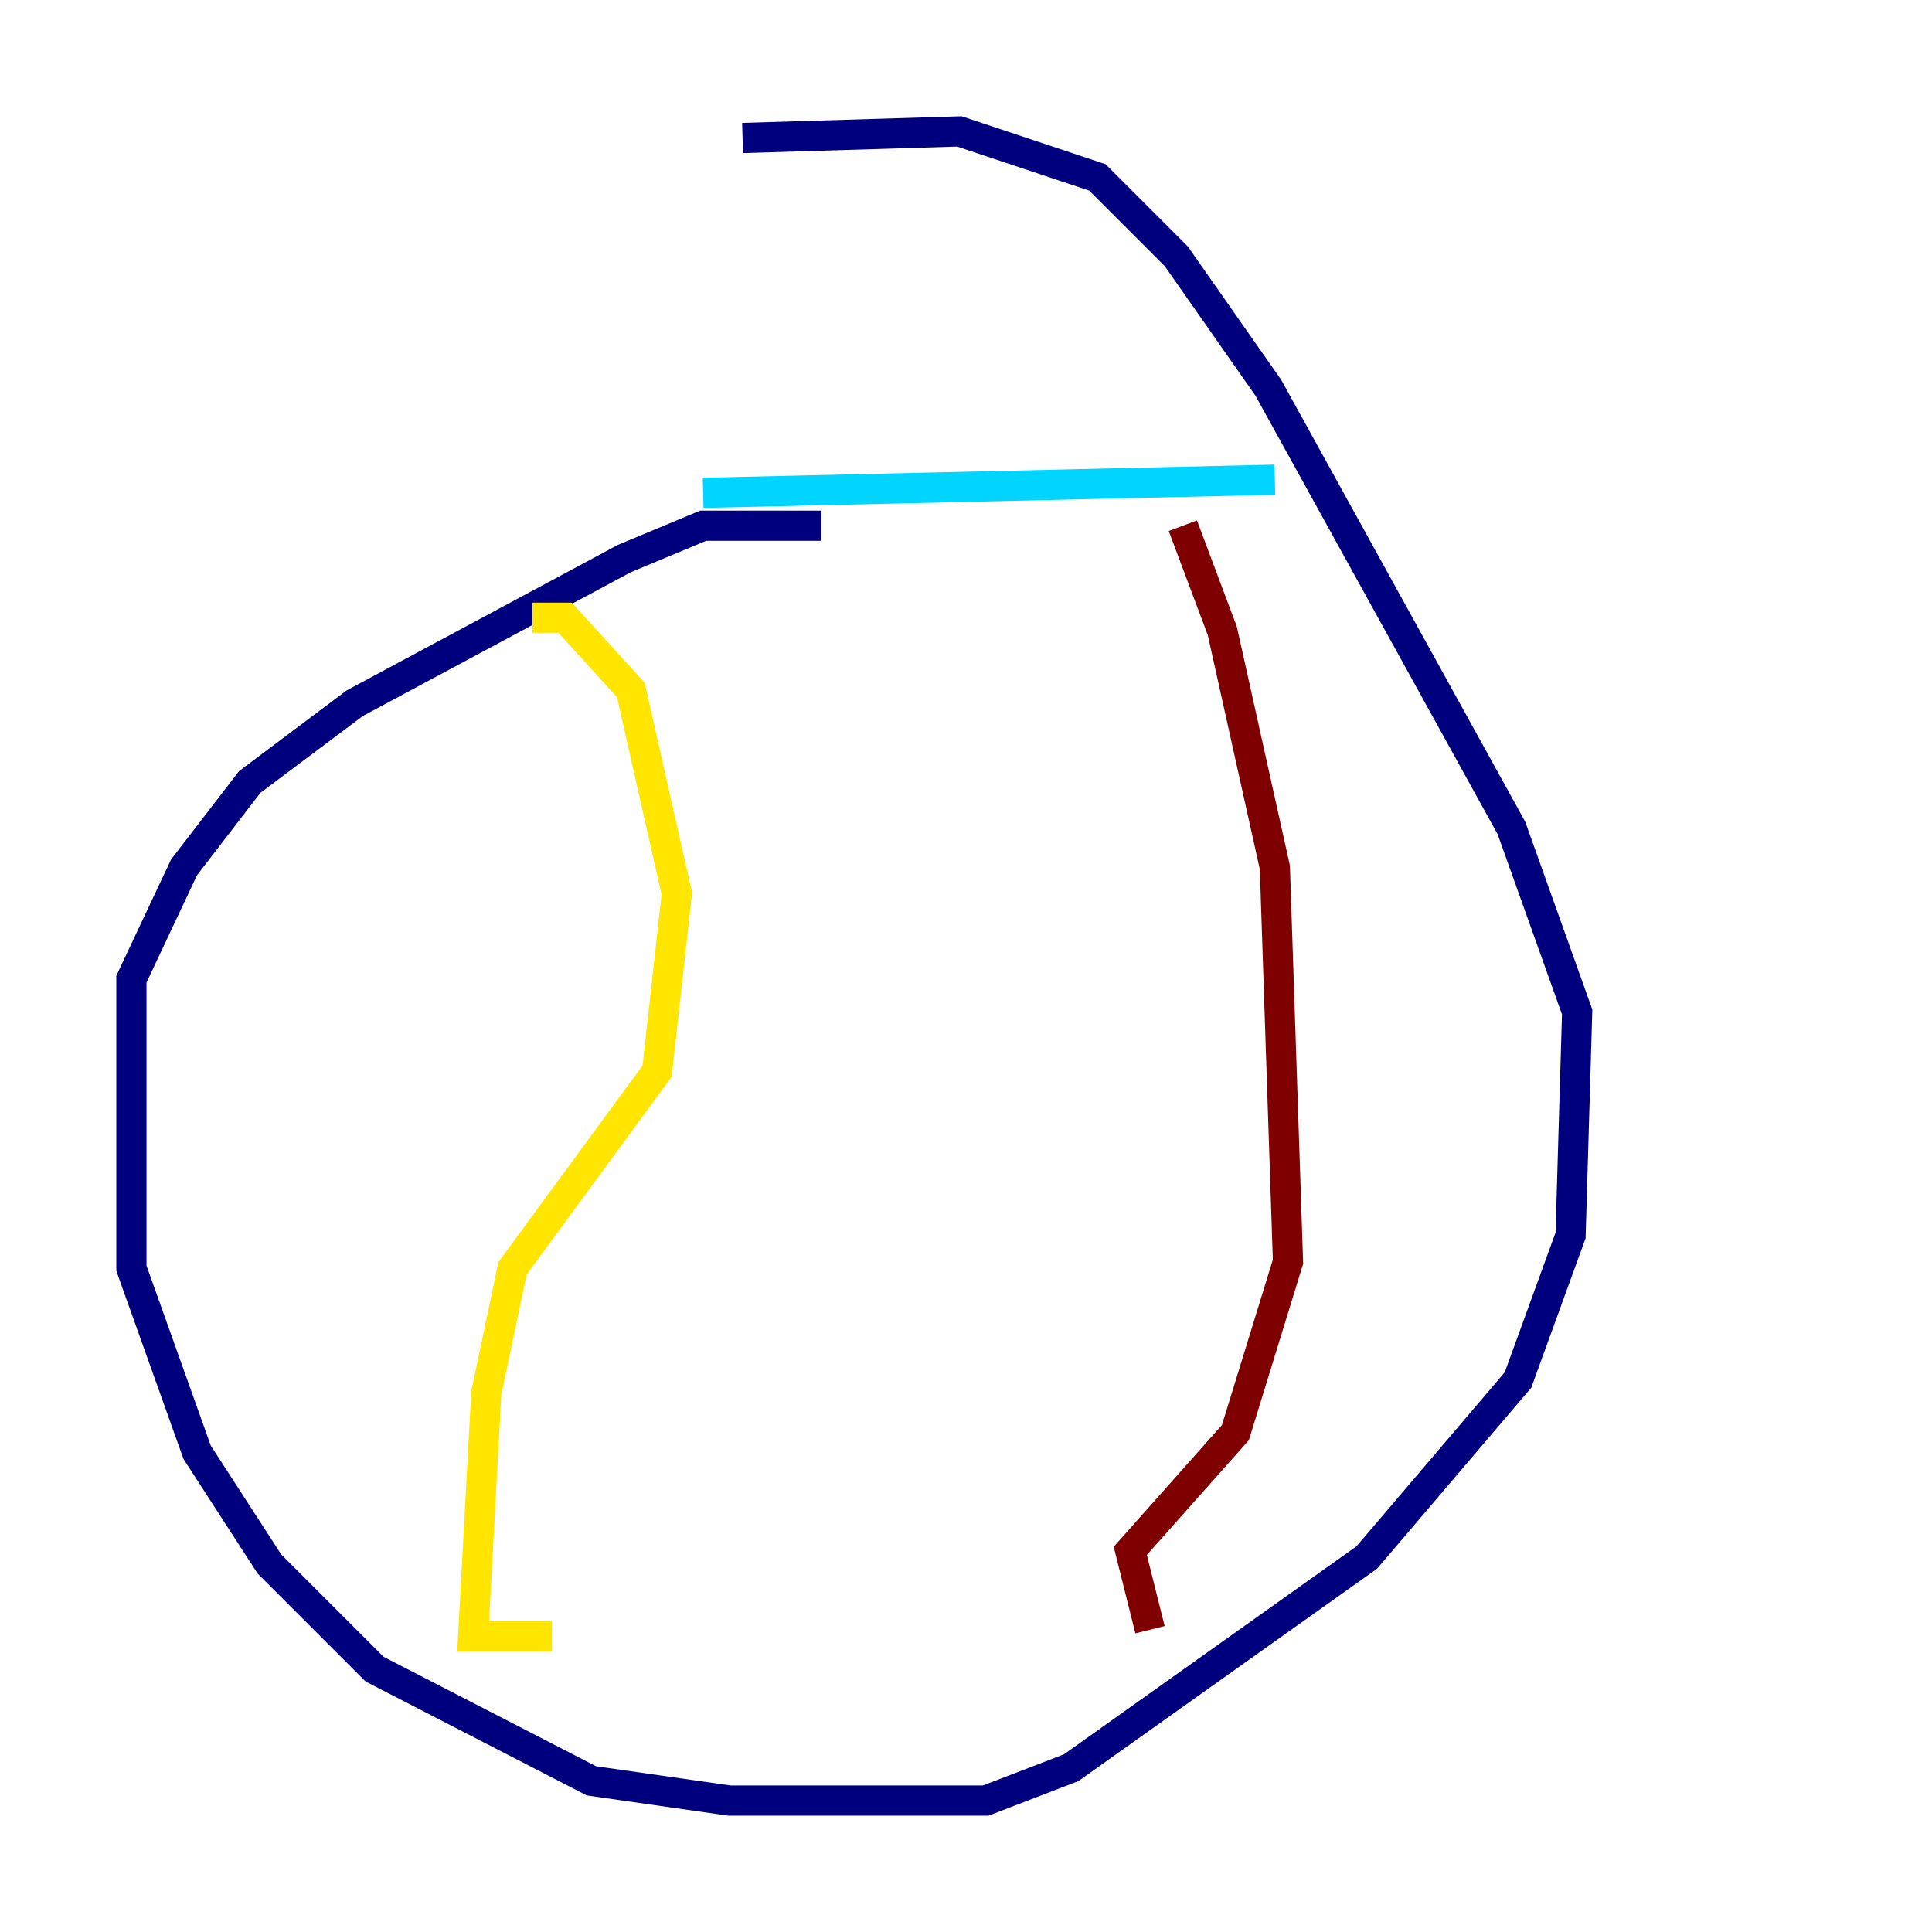 <?xml version="1.0" encoding="utf-8" ?>
<svg baseProfile="tiny" height="128" version="1.2" viewBox="0,0,128,128" width="128" xmlns="http://www.w3.org/2000/svg" xmlns:ev="http://www.w3.org/2001/xml-events" xmlns:xlink="http://www.w3.org/1999/xlink"><defs /><polyline fill="none" points="54.422,34.83 46.585,34.83 41.361,37.007 23.51,46.585 16.544,51.809 12.191,57.469 8.707,64.871 8.707,84.027 13.061,96.218 17.85,103.619 24.816,110.585 39.184,117.986 48.327,119.293 65.306,119.293 70.966,117.116 90.558,103.184 100.571,91.429 104.054,81.85 104.49,67.048 100.136,54.857 84.027,25.687 77.932,16.98 72.707,11.755 63.565,8.707 49.197,9.143" stroke="#00007f" stroke-width="2" /><polyline fill="none" points="84.463,31.782 46.585,32.653" stroke="#00d4ff" stroke-width="2" /><polyline fill="none" points="35.265,40.925 37.442,40.925 41.796,45.714 44.843,59.211 43.537,70.966 33.959,84.027 32.218,92.299 31.347,108.408 36.571,108.408" stroke="#ffe500" stroke-width="2" /><polyline fill="none" points="78.367,34.83 80.98,41.796 84.463,57.469 85.333,83.592 81.85,94.912 74.884,102.748 76.191,107.973" stroke="#7f0000" stroke-width="2" /></svg>